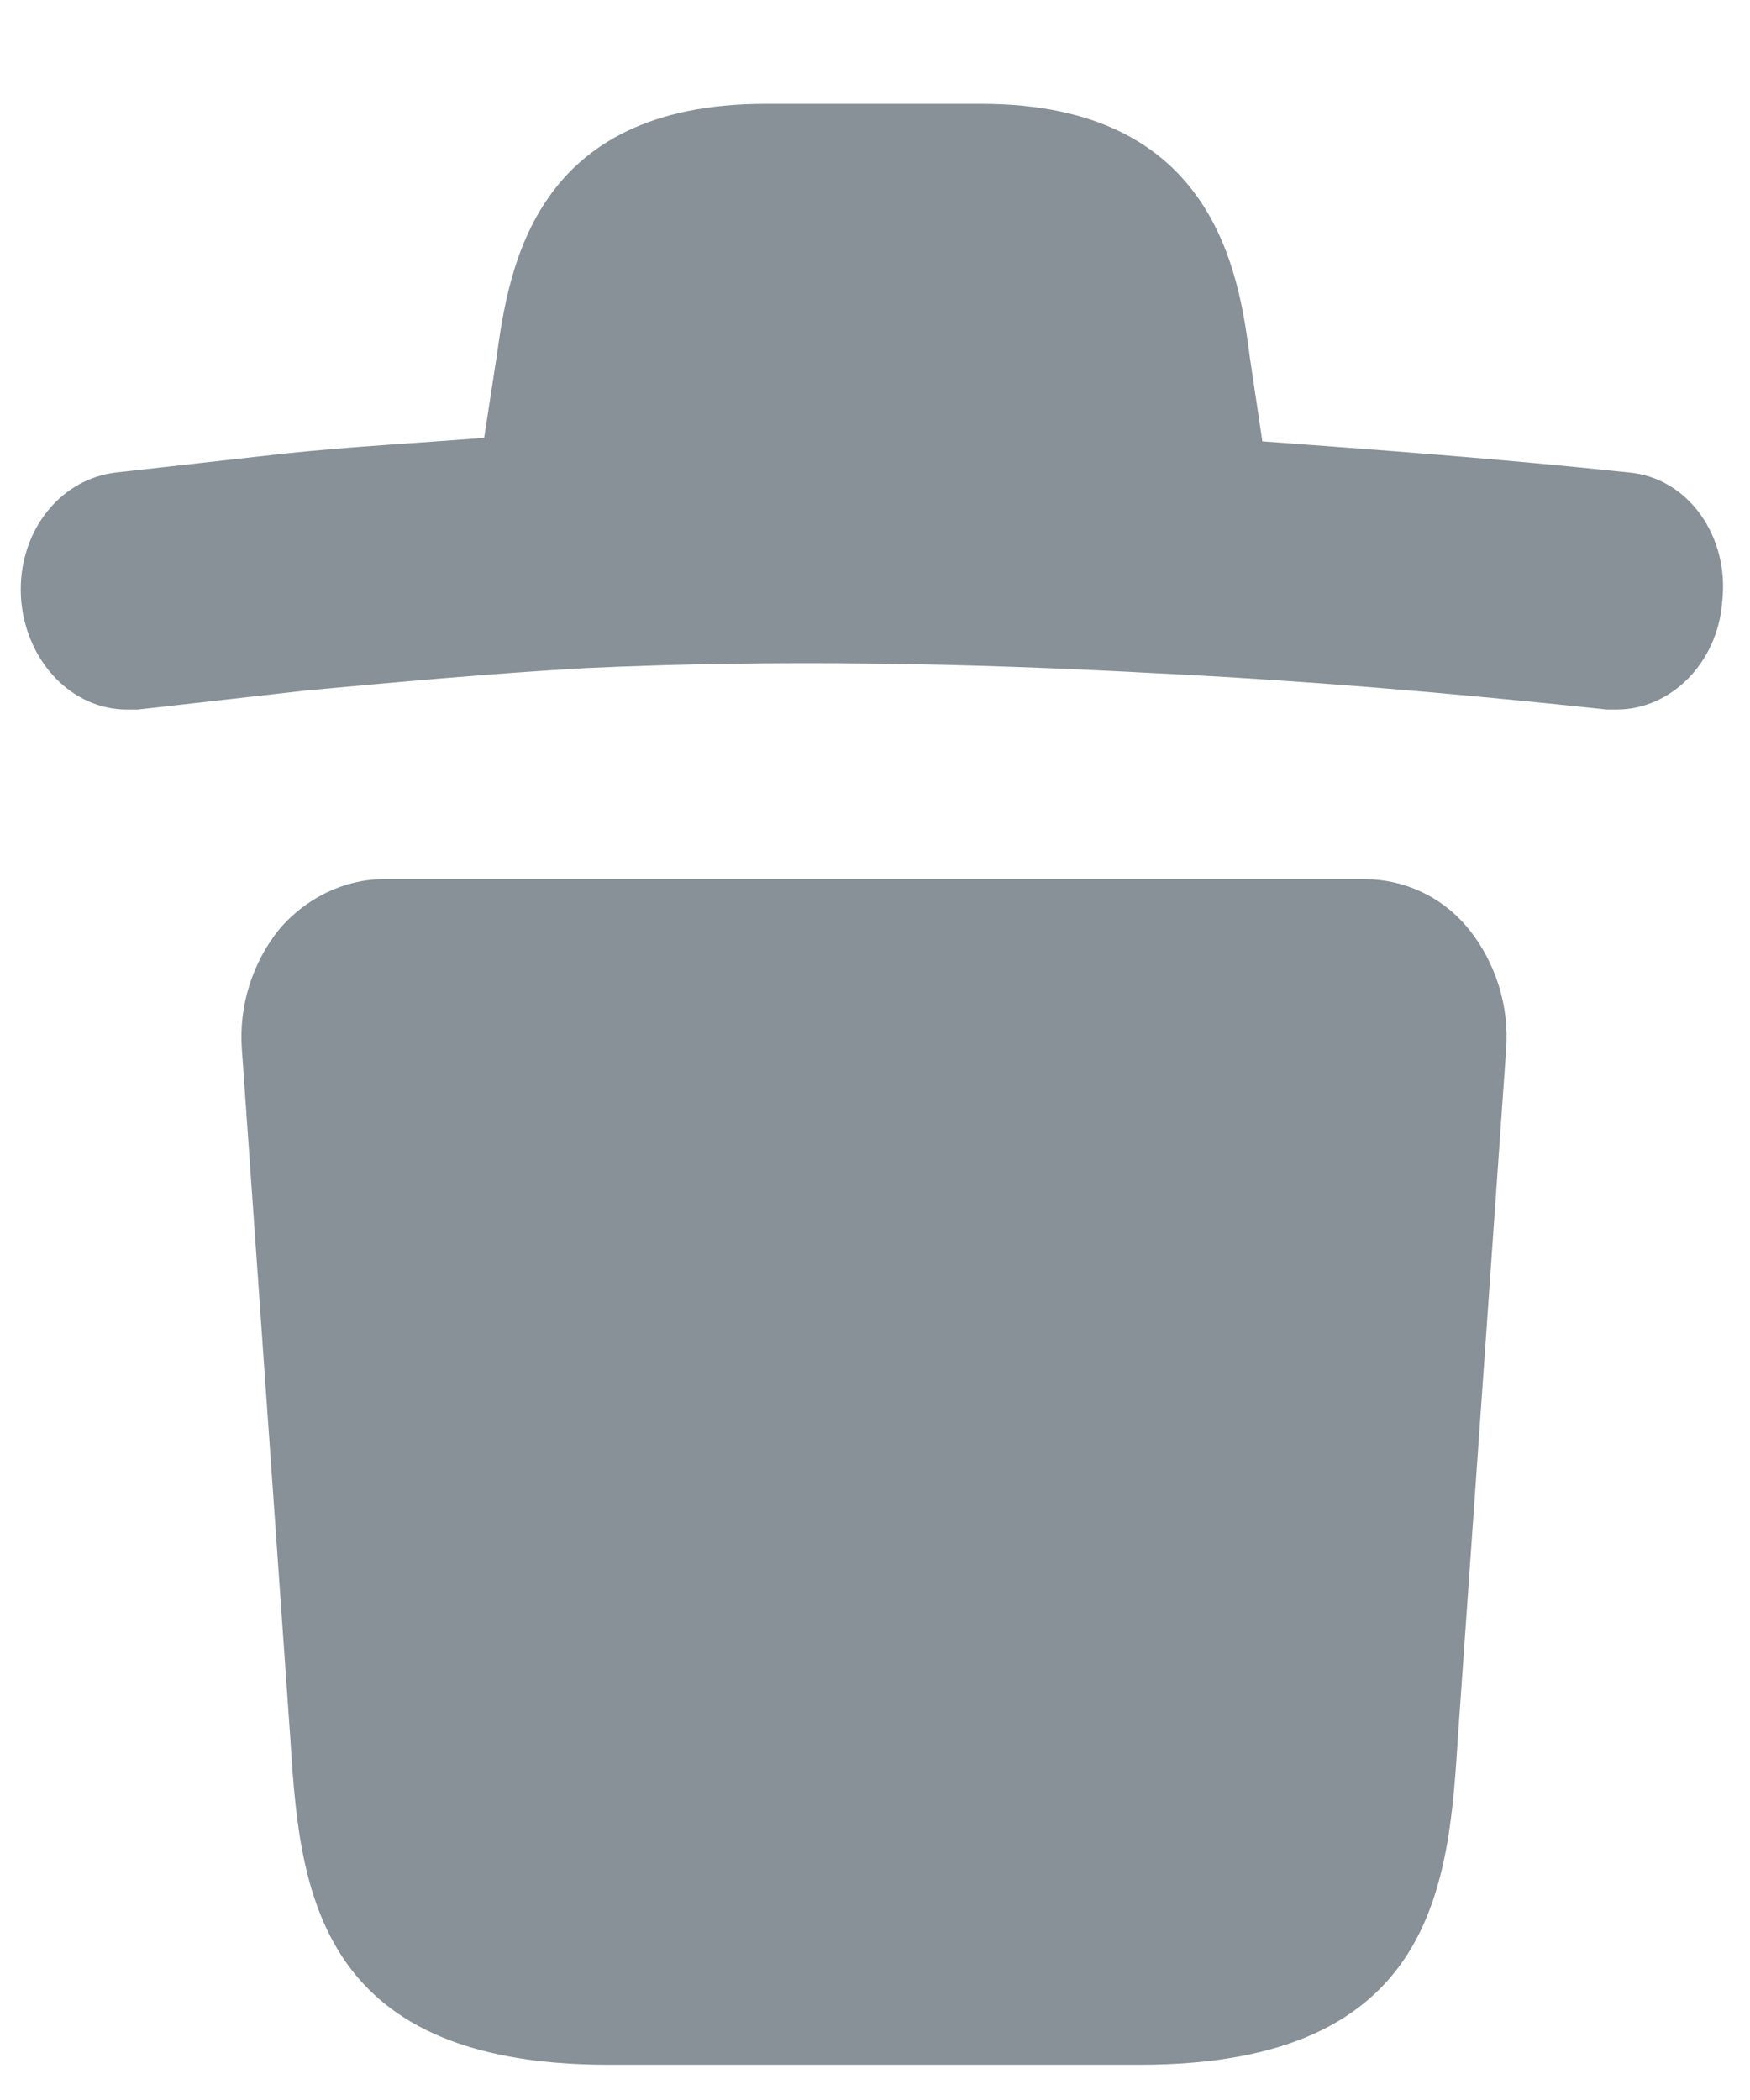 <svg width="15" height="18" viewBox="0 0 15 18" fill="none" xmlns="http://www.w3.org/2000/svg">
<path d="M13.963 4.05C12.844 3.931 11.819 3.857 10.82 3.783L10.714 3.071C10.621 2.359 10.421 0.89 8.411 0.89H6.56C4.576 0.89 4.363 2.299 4.257 3.056L4.15 3.753C3.578 3.798 3.019 3.827 2.446 3.887L0.995 4.05C0.489 4.109 0.13 4.599 0.183 5.163C0.236 5.682 0.622 6.082 1.088 6.082C1.115 6.082 1.155 6.082 1.181 6.082L2.619 5.919C3.418 5.845 4.23 5.771 5.029 5.726C6.653 5.652 8.278 5.682 9.915 5.771C11.127 5.83 12.392 5.934 13.776 6.082C13.803 6.082 13.829 6.082 13.856 6.082C14.322 6.082 14.721 5.682 14.761 5.163C14.828 4.599 14.469 4.095 13.963 4.05Z" fill="#879197"/>
<path d="M12.591 7.966C12.364 7.684 12.032 7.536 11.699 7.536H3.285C2.952 7.536 2.619 7.699 2.393 7.966C2.166 8.248 2.046 8.619 2.073 8.99L2.486 14.865C2.566 16.126 2.659 17.698 5.215 17.698H9.768C12.325 17.698 12.418 16.126 12.498 14.865L12.91 8.99C12.937 8.619 12.817 8.248 12.591 7.966Z" fill="#879197"/>
</svg>
